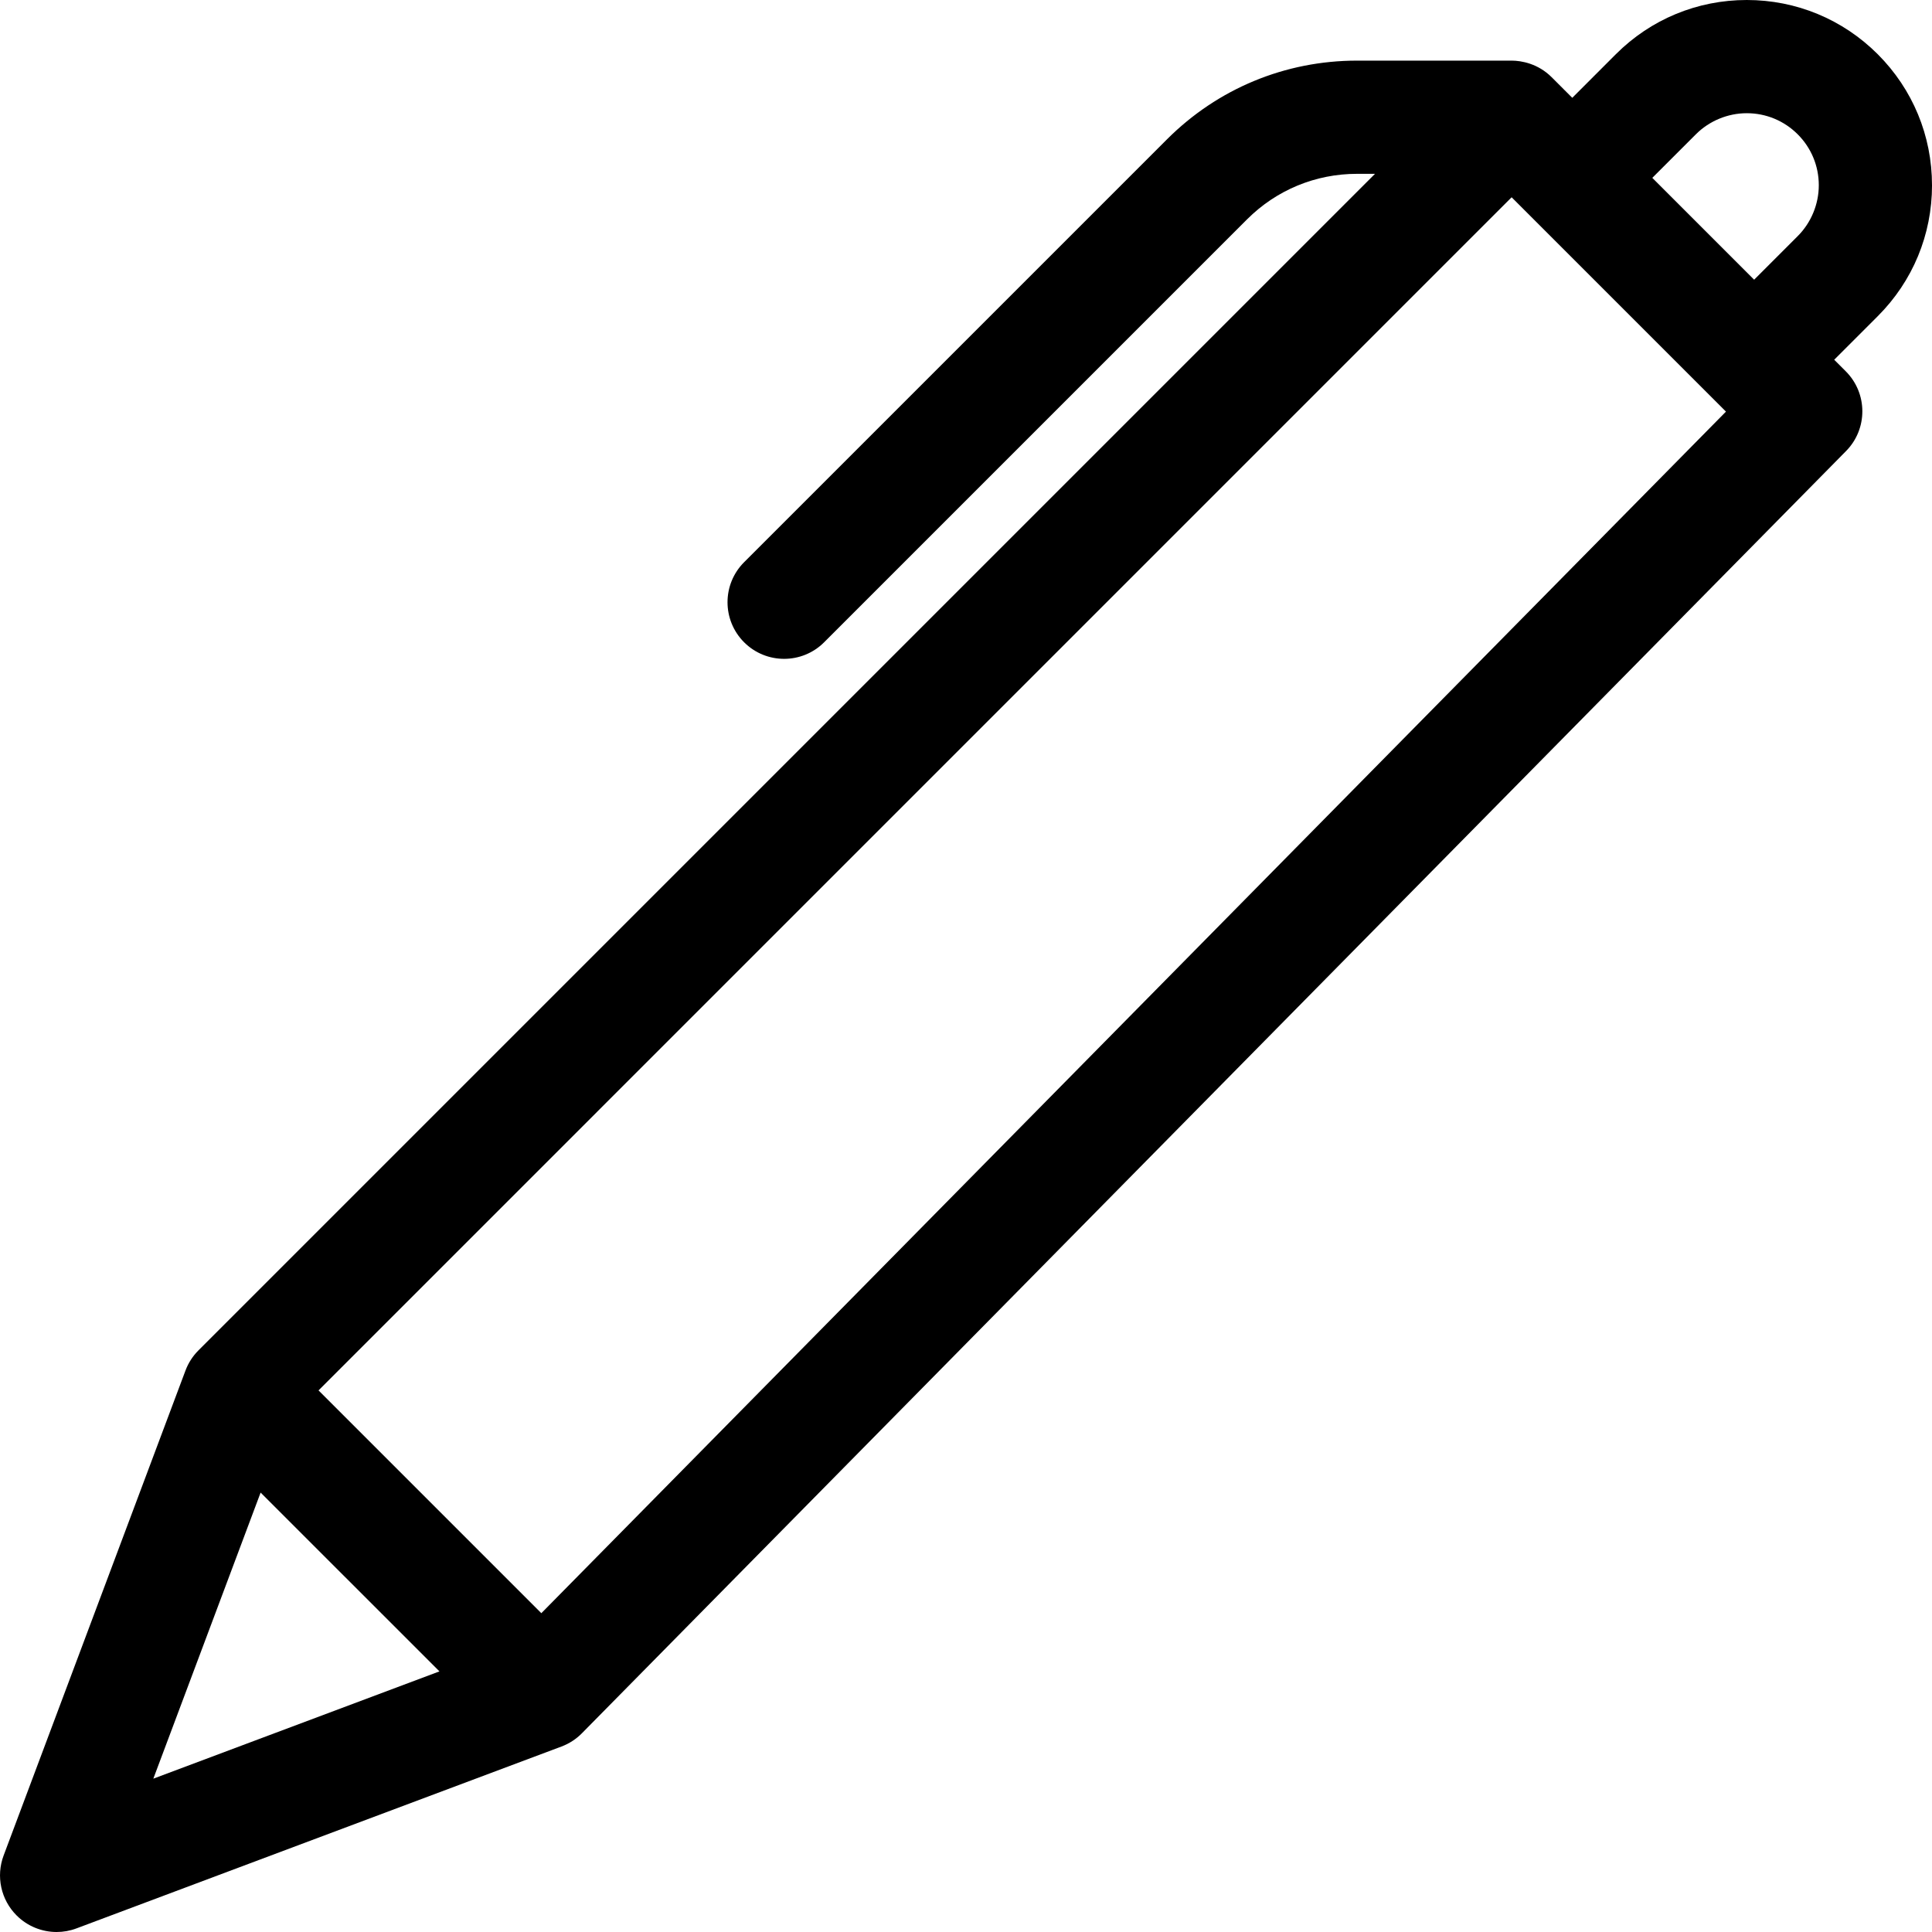 <svg height="512pt" viewBox="0 0 512 512" width="512pt" xmlns="http://www.w3.org/2000/svg"><path d="m512 49.086c0-13.105-5.102-25.426-14.363-34.699-.004-.004-.008-.008-.012-.012s-.008-.008-.012-.012c-9.273-9.262-21.598-14.363-34.699-14.363-13.109 0-25.434 5.105-34.699 14.371l-11.547 11.551-5.461-5.461c-3.621-3.621-8.051-4.395-10.605-4.395h-40.98c-19.023 0-36.91 7.41-50.363 20.863l-112.066 112.062c-5.855 5.859-5.855 15.355 0 21.215 5.859 5.859 15.355 5.859 21.215 0 .004-.004.004-.004.008-.008l112.059-112.059c7.785-7.785 18.141-12.074 29.148-12.074h4.766l-311.793 311.793c-1.516 1.516-2.688 3.336-3.438 5.34l-48.199 128.531c-2.066 5.508-.723 11.715 3.438 15.875 2.863 2.867 6.699 4.395 10.609 4.395 1.766 0 3.547-.312 5.262-.957l128.535-48.199c2.039-.766 3.883-1.961 5.414-3.516l335.004-339.793c5.789-5.867 5.754-15.309-.074-21.137l-3.066-3.066 11.551-11.551c9.266-9.262 14.371-21.586 14.371-34.695zm-471.367 422.281 28.434-75.82 47.391 47.387zm102.824-43.855-59.043-59.043 316.184-316.188 56.801 56.801zm332.957-364.941-11.547 11.551-26.988-26.988 11.551-11.547c3.547-3.551 8.465-5.586 13.484-5.586 5.094 0 9.887 1.984 13.496 5.59 3.605 3.609 5.59 8.402 5.59 13.496 0 5.02-2.035 9.938-5.586 13.484zm0 0"/></svg>